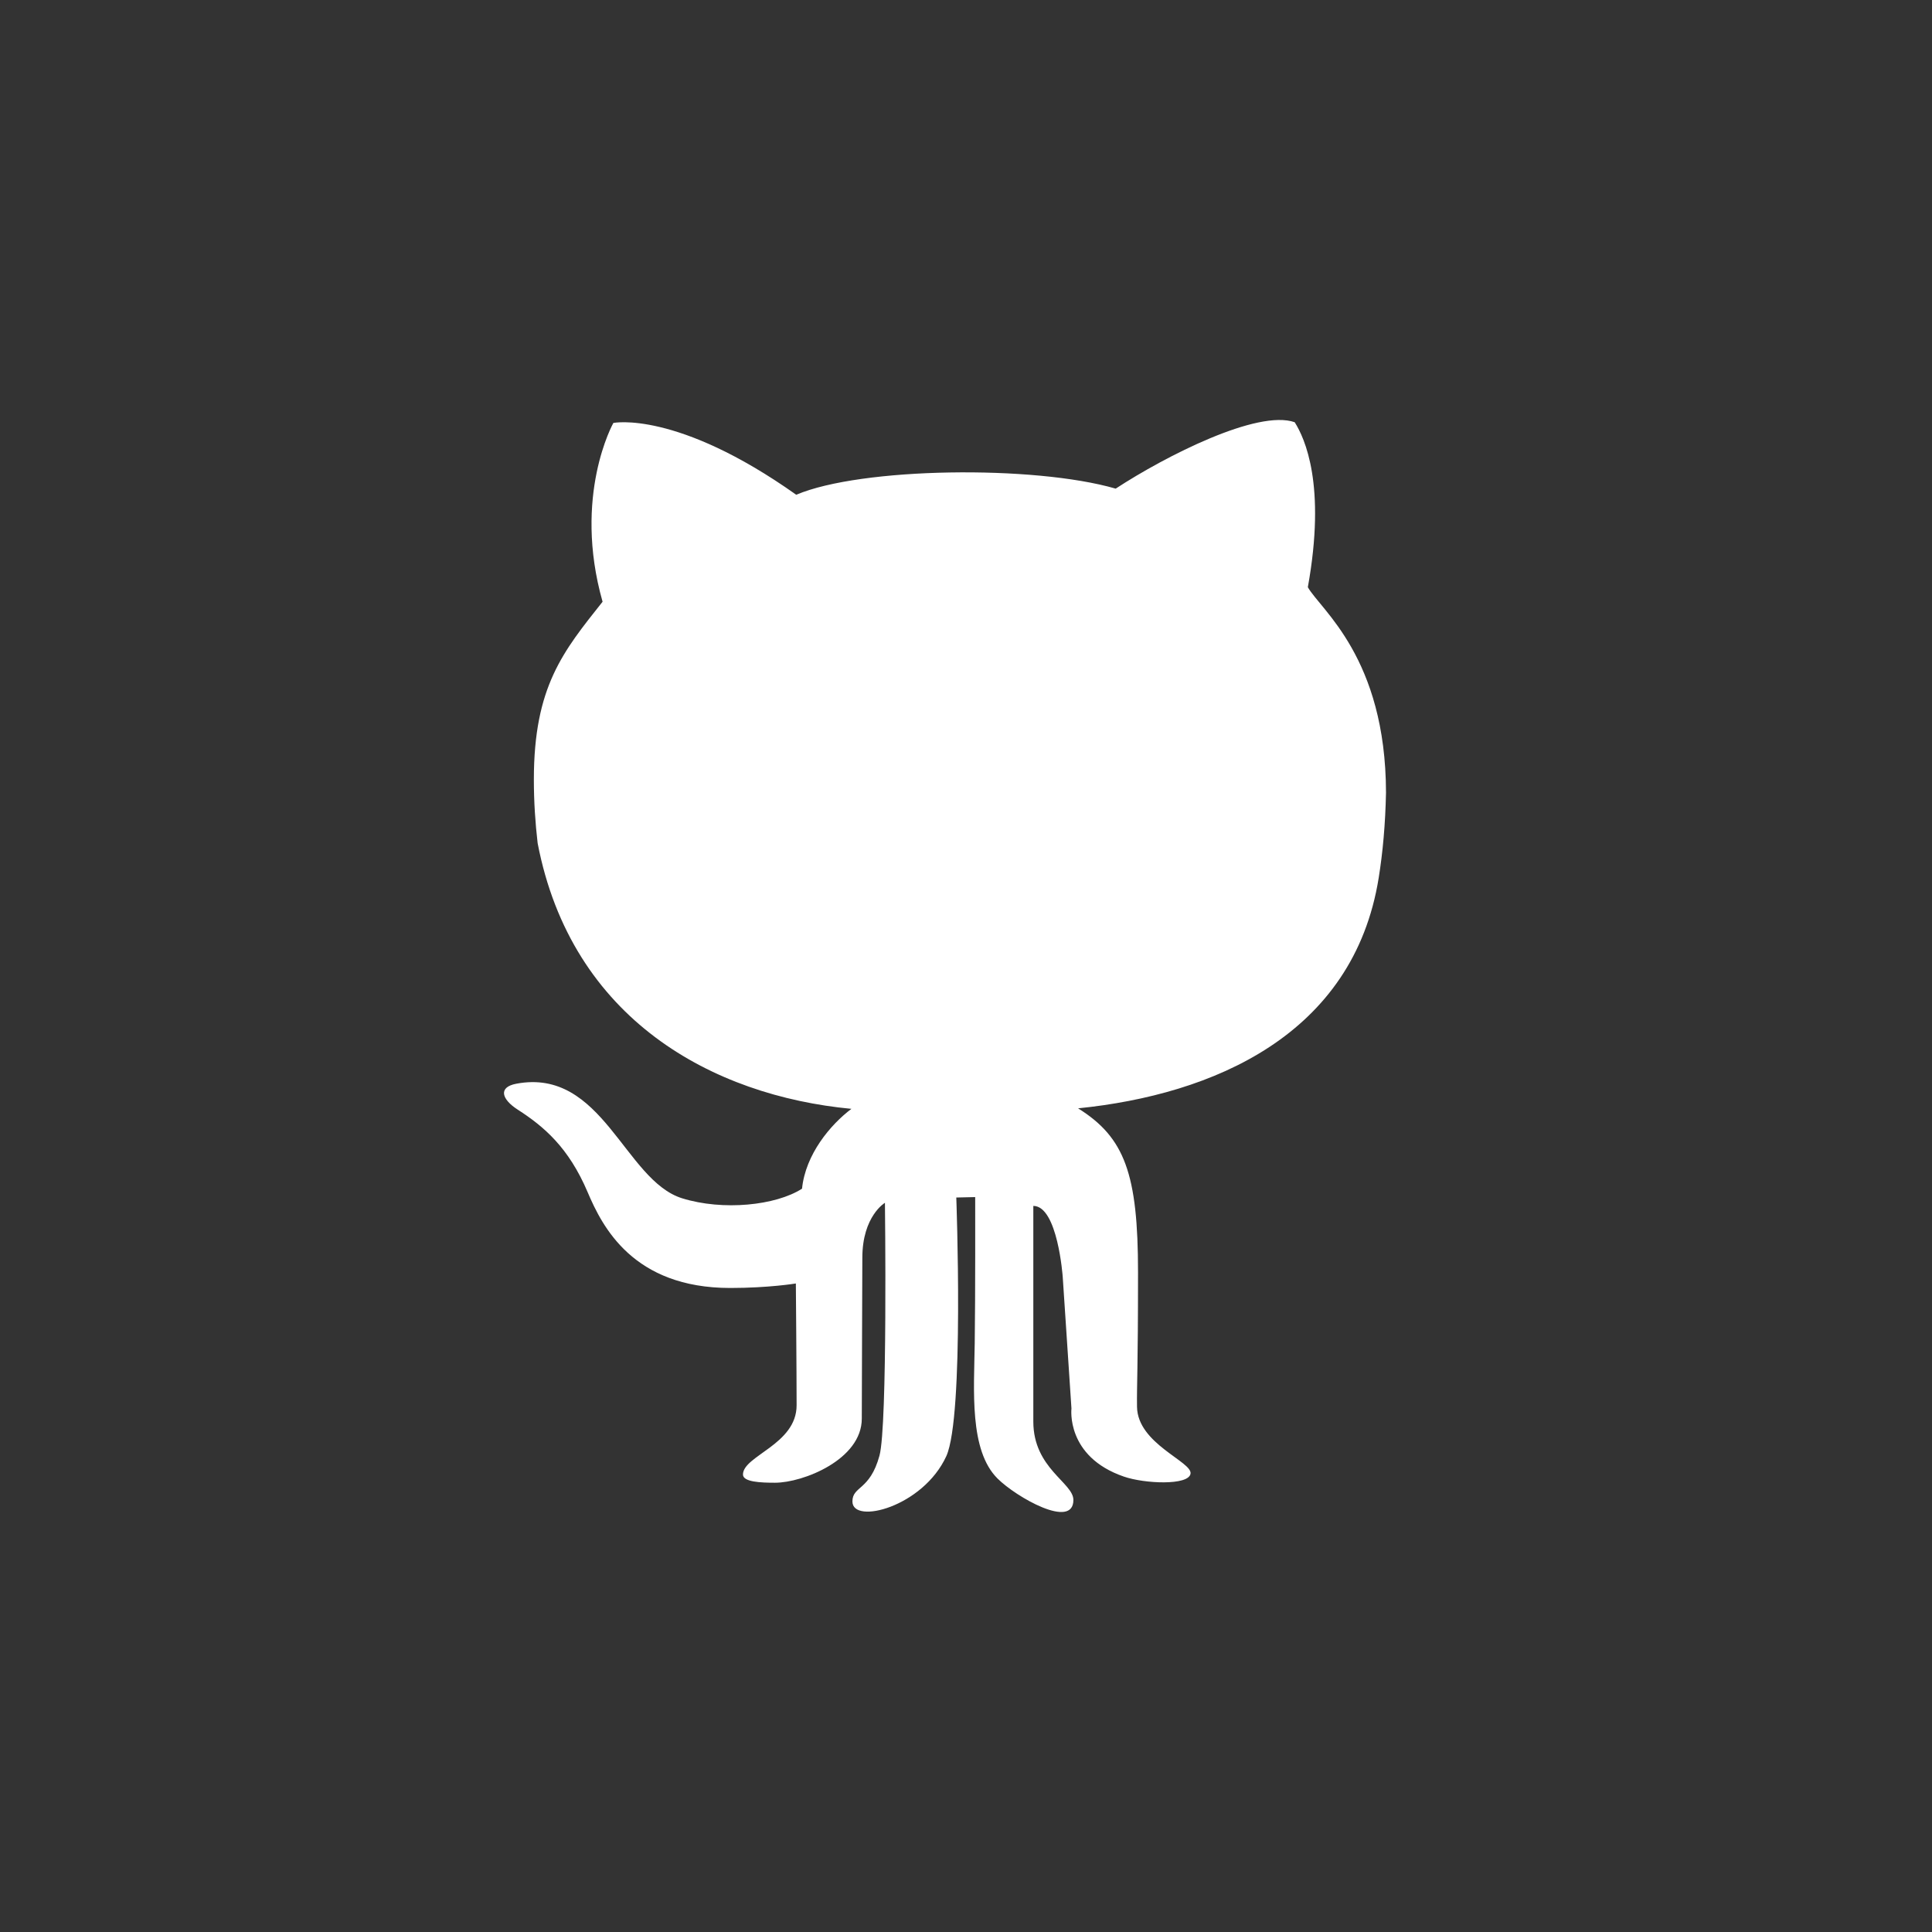 <svg width="46" height="46" fill="none" xmlns="http://www.w3.org/2000/svg"><rect width="100%" height="100%" fill="#333333" stroke="none"/><path d="M32.826 20.902c.098-.61.159-1.28.174-2.03-.006-3.218-1.562-4.357-1.861-4.891.44-2.439-.073-3.548-.313-3.928-.881-.31-3.067.8-4.262 1.581-1.947-.564-6.063-.51-7.606.146-2.848-2.018-4.354-1.71-4.354-1.71s-.974 1.728-.257 4.257c-.937 1.182-1.636 2.018-1.636 4.234 0 .531.034 1.033.09 1.515.807 4.2 4.169 6.013 7.471 6.325-.497.374-1.093 1.081-1.176 1.901-.624.4-1.88.532-2.857.228-1.368-.428-1.892-3.111-3.942-2.728-.443.082-.355.371.03.618.623.401 1.212.9 1.665 1.966.348.819 1.08 2.28 3.395 2.28.919 0 1.562-.107 1.562-.107s.018 2.086.018 2.9c0 .936-1.277 1.2-1.277 1.649 0 .178.423.195.762.195.671 0 2.067-.553 2.067-1.526 0-.774.013-3.373.013-3.828 0-.995.538-1.311.538-1.311s.066 5.309-.13 6.02c-.228.837-.644.719-.644 1.091 0 .556 1.679.136 2.236-1.08.43-.951.237-6.157.237-6.157l.45-.01s.005 2.384-.011 3.474c-.016 1.128-.134 2.554.543 3.227.444.443 1.806 1.22 1.806.51 0-.411-.954-.751-.954-1.866v-5.135c.58 0 .7 1.688.7 1.688l.208 3.136s-.139 1.144 1.248 1.621c.49.17 1.538.217 1.587-.068.05-.286-1.262-.709-1.274-1.594-.007-.54.024-.856.024-3.202 0-2.345-.318-3.212-1.427-3.904 3.216-.326 6.556-1.748 7.157-5.486z" fill="#FFF"/></svg>